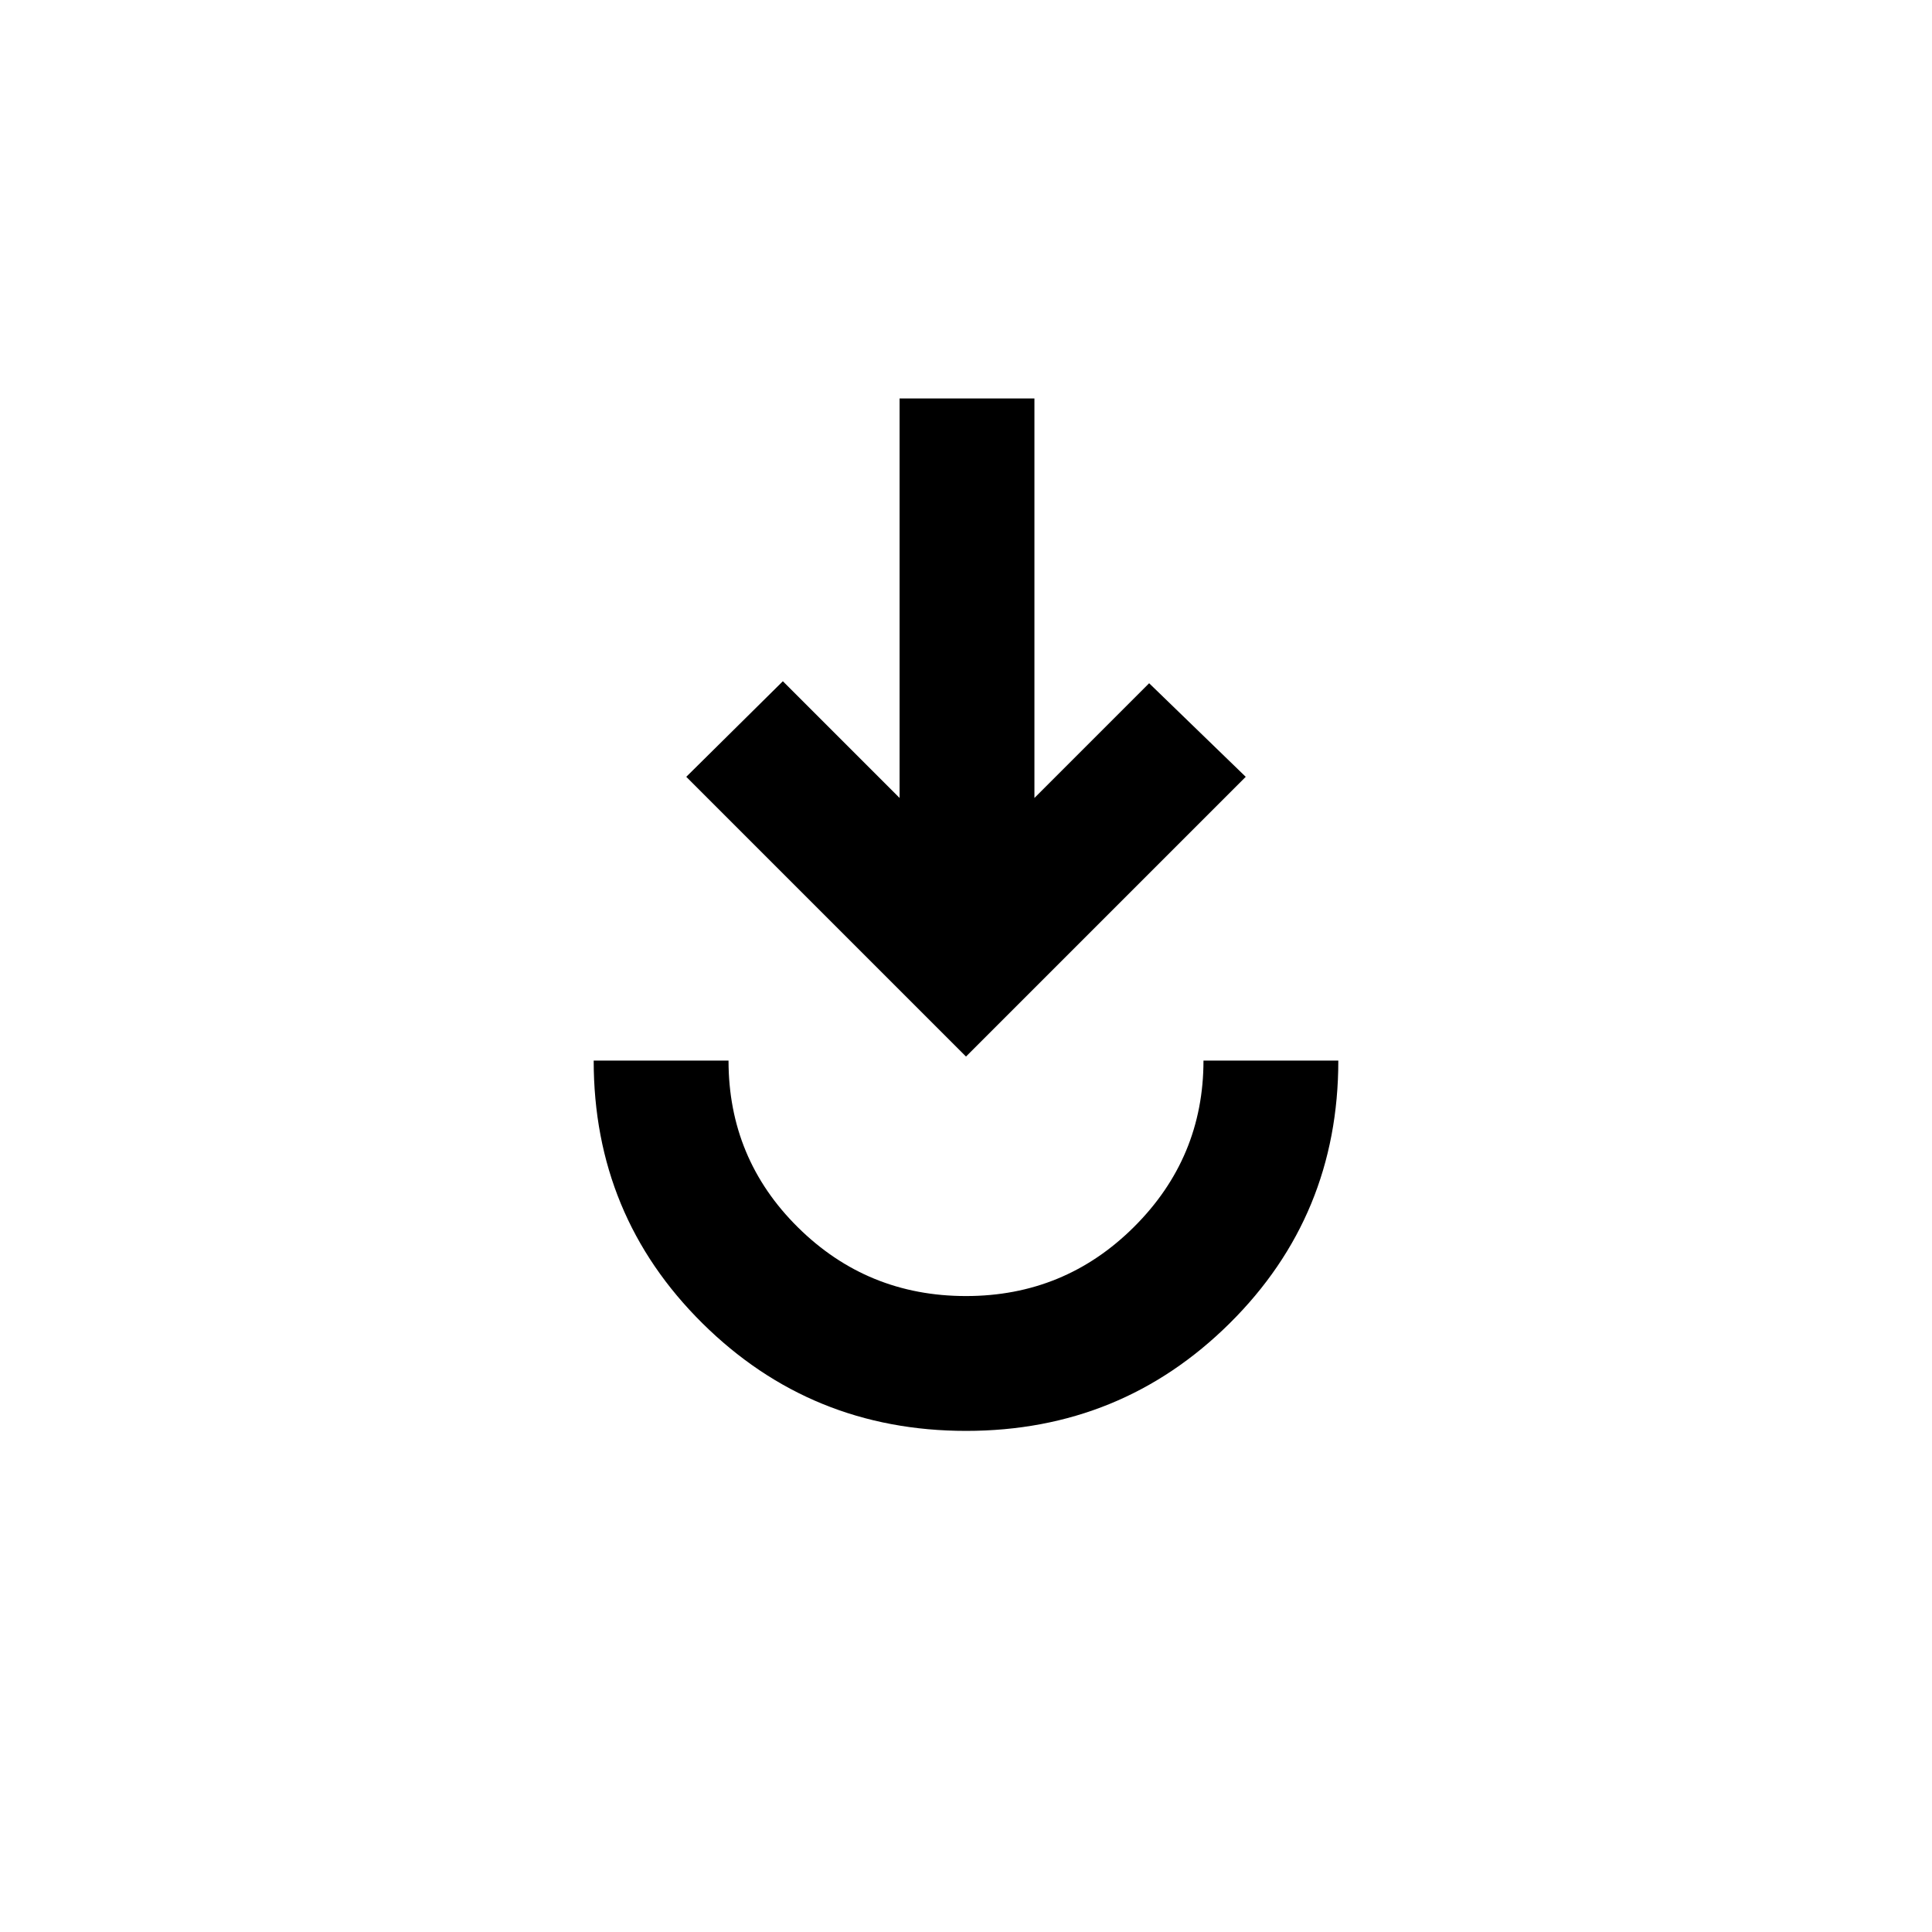 <svg xmlns="http://www.w3.org/2000/svg" height="20" viewBox="0 -960 960 960" width="20"><path d="M480.06-249Q403-249 349-302.5T295-433h67q0 48.76 34.5 82.88T480-316q49 0 83.5-34.37T598-433h67q0 77-53.94 130.5t-131 53.5ZM480-435 341-574l48-47.5 58 58V-762h67v198.5l57-57 48 46.5-139 139Z"/></svg>